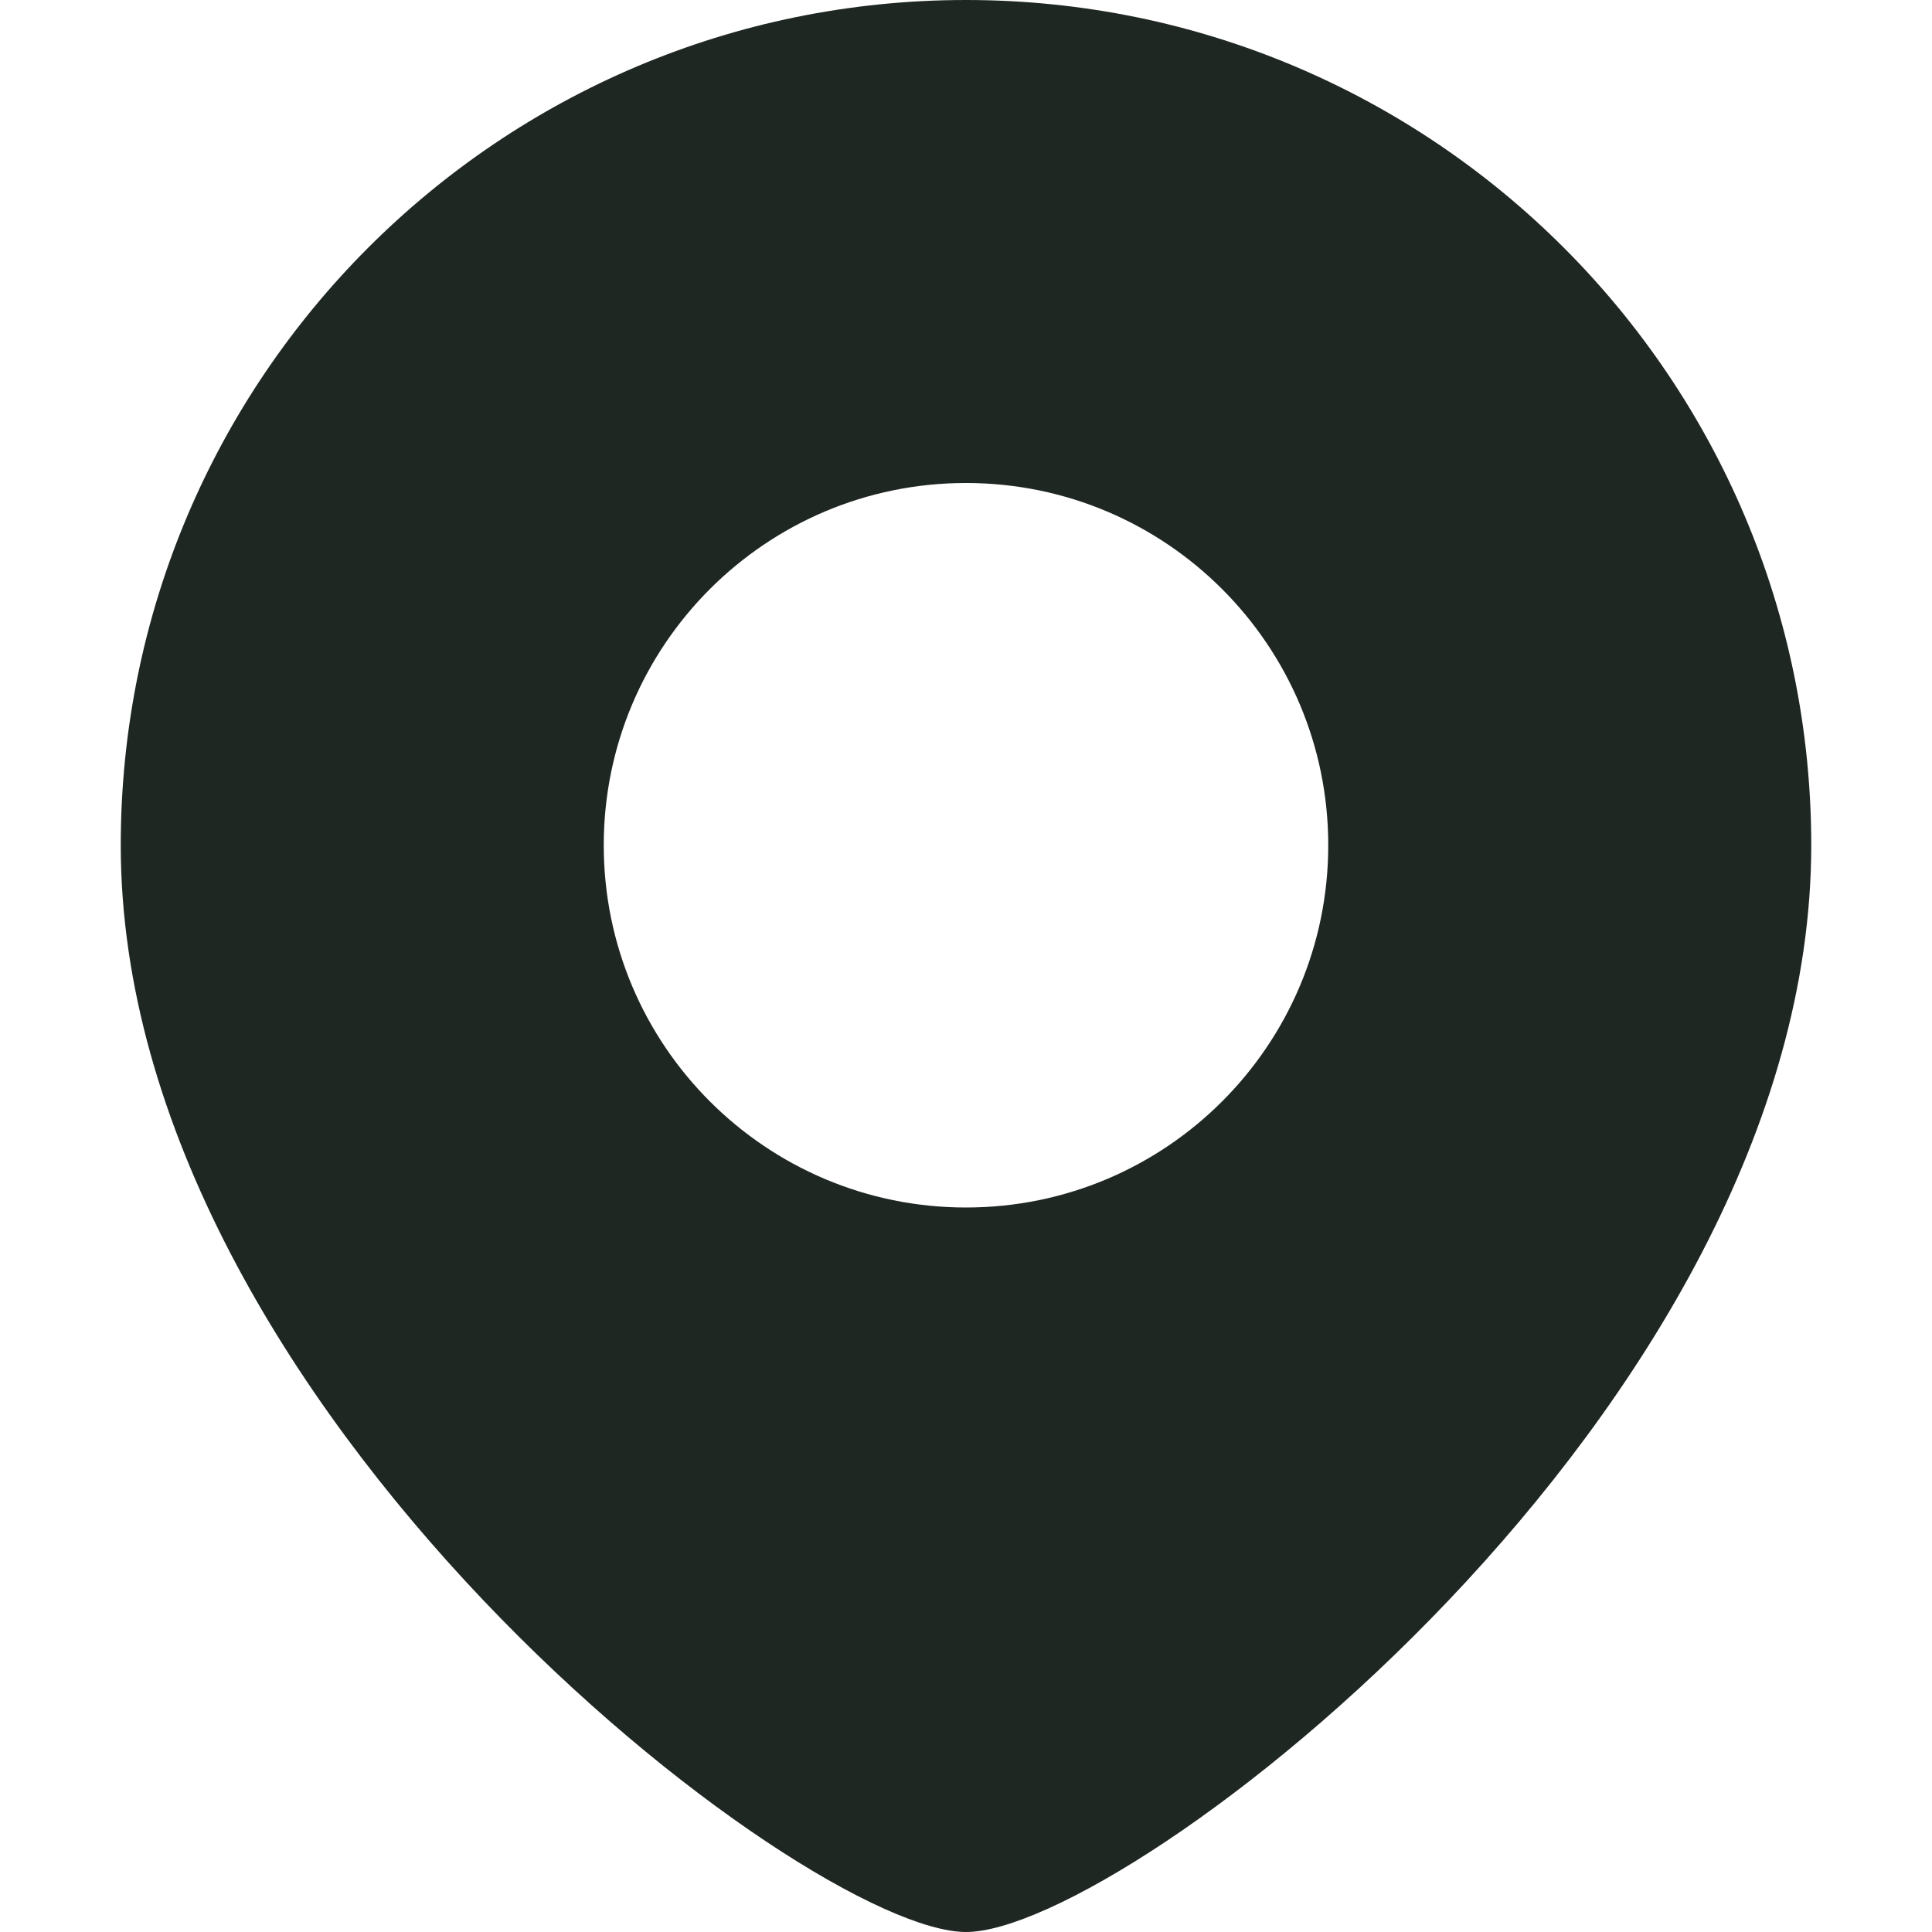 <svg width="24" height="24" viewBox="0 0 24 24" fill="none" xmlns="http://www.w3.org/2000/svg">
<g clip-path="url(#clip0_2002_1845)">
<path fill-rule="evenodd" clip-rule="evenodd" d="M12 24C14 24 22.5 17.5 22.5 10.5C22.5 4.701 17.799 0 12 0C6.201 0 1.5 4.701 1.5 10.5C1.5 17.5 10 24 12 24ZM12 15C14.485 15 16.5 12.985 16.5 10.5C16.5 8.015 14.485 6 12 6C9.515 6 7.5 8.015 7.5 10.5C7.5 12.985 9.515 15 12 15Z" fill="#1F2723"/>
</g>
<defs>
<clipPath id="clip0_2002_1845">
<rect width="24" height="24" fill="white"/>
</clipPath>
</defs>
</svg>
